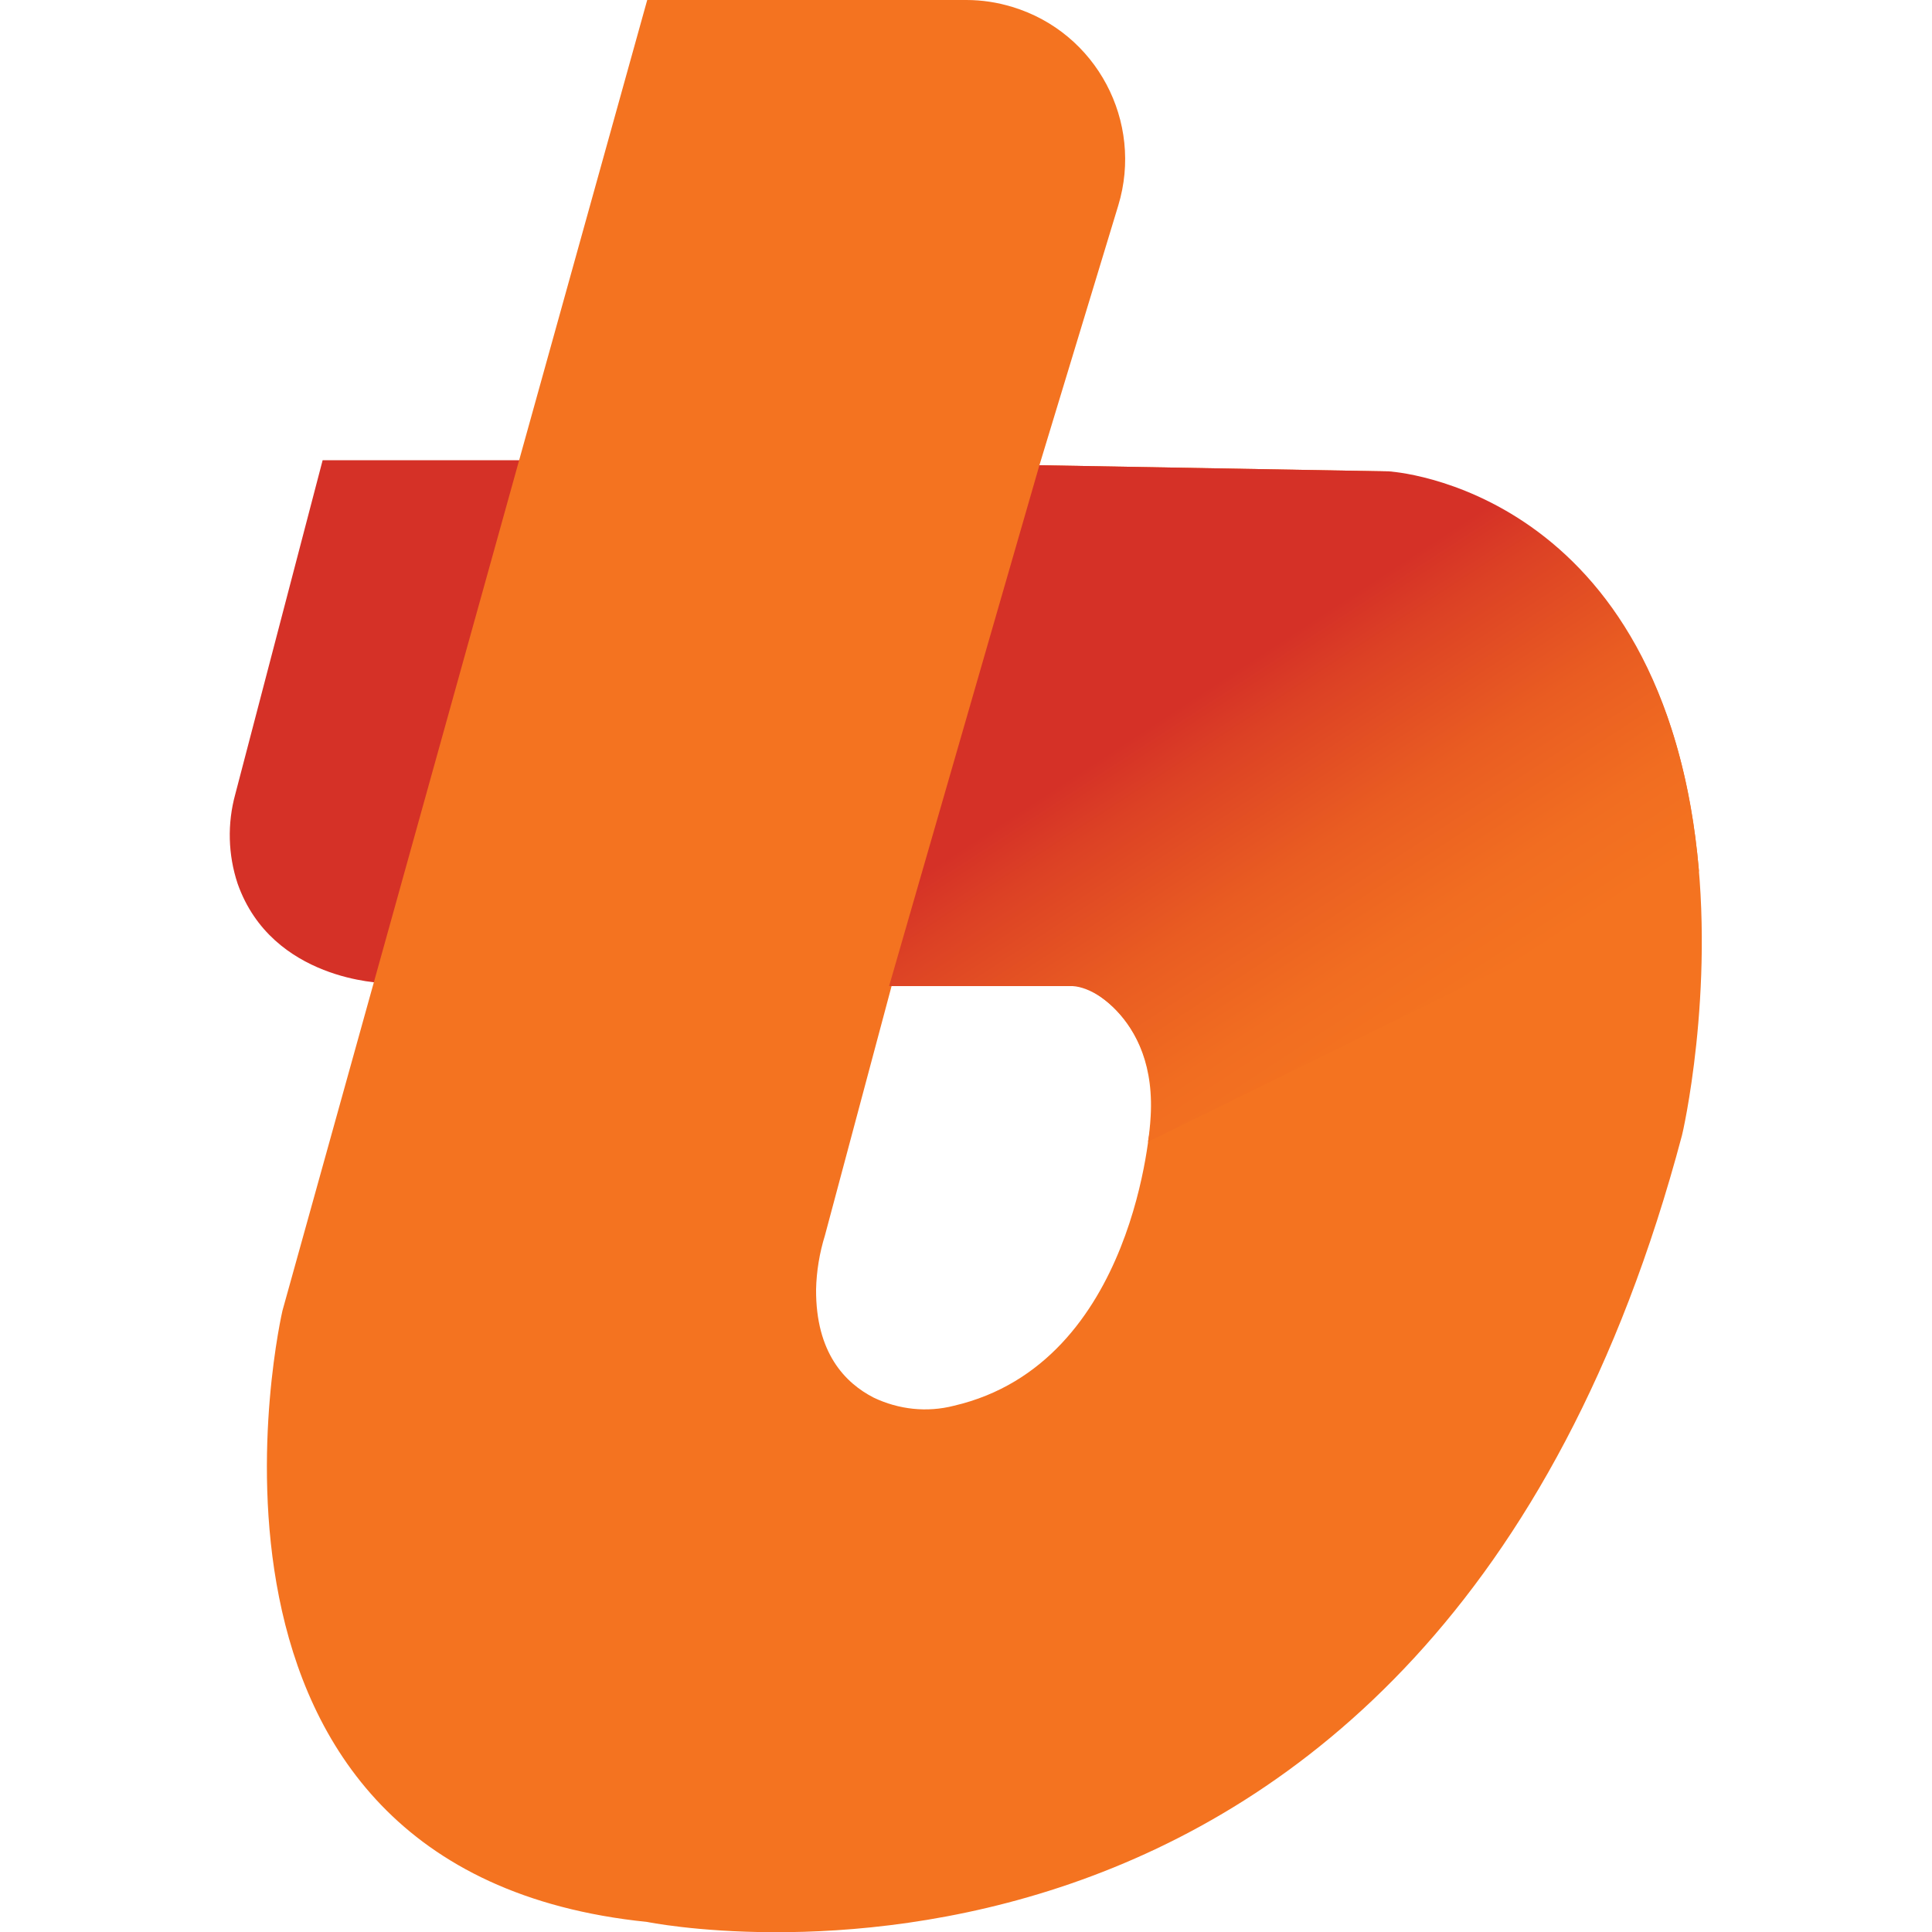<?xml version="1.0" encoding="utf-8"?>
<!-- Generator: Adobe Illustrator 26.1.0, SVG Export Plug-In . SVG Version: 6.00 Build 0)  -->
<svg version="1.1" id="Layer_1" xmlns="http://www.w3.org/2000/svg" xmlns:xlink="http://www.w3.org/1999/xlink" x="0px" y="0px"
	 viewBox="0 0 500 500" style="enable-background:new 0 0 500 500;" xml:space="preserve">
<style type="text/css">
	.st0{fill:#D53127;}
	.st1{fill:#F47320;}
	.st2{fill:url(#SVGID_1_);}
</style>
<path class="st0" d="M83.5,119.1h71.2L99.3,254.4c0,0-28.9-0.5-37.8-25.7c-2.5-7.5-2.7-15.6-0.6-23.2L83.5,119.1z"/>
<path class="st1" d="M359.5,122l-90.5-1.6l20.4-67.2C296,31.5,283.8,8.4,262,1.8c-3.9-1.2-7.9-1.8-11.9-1.8h-82.6L73.1,339.2
	c0,0-33.8,145.1,94.4,158.2c0,0,202.8,41.5,267.8-203.6C435.4,293.8,469.7,145.6,359.5,122z M297.7,290.2c0,0-3.6,62.6-50.8,73.6
	c-7,1.8-14.3,1-20.8-2.1c-7.4-3.8-15-11.6-14.9-28c0.1-4.7,0.9-9.5,2.3-14l17.4-65.1h47.6C278.5,254.4,300,261.5,297.7,290.2z"/>
<linearGradient id="SVGID_1_" gradientUnits="userSpaceOnUse" x1="423.077" y1="142.49" x2="280.45" y2="361.356" gradientTransform="matrix(1 0 0 -1 0 501.16)">
	<stop  offset="0.41" style="stop-color:#F47320"/>
	<stop  offset="0.5" style="stop-color:#F16D21"/>
	<stop  offset="0.62" style="stop-color:#E95C22"/>
	<stop  offset="0.75" style="stop-color:#DC4125"/>
	<stop  offset="0.81" style="stop-color:#D53127"/>
</linearGradient>
<path class="st2" d="M439.7,225.5c-8.7-99.6-80.2-103.5-80.2-103.5l-90.5-1.6l-38.9,134.8h47.5c8.7,0.5,24.6,14.9,19.5,40.3"/>
</svg>
